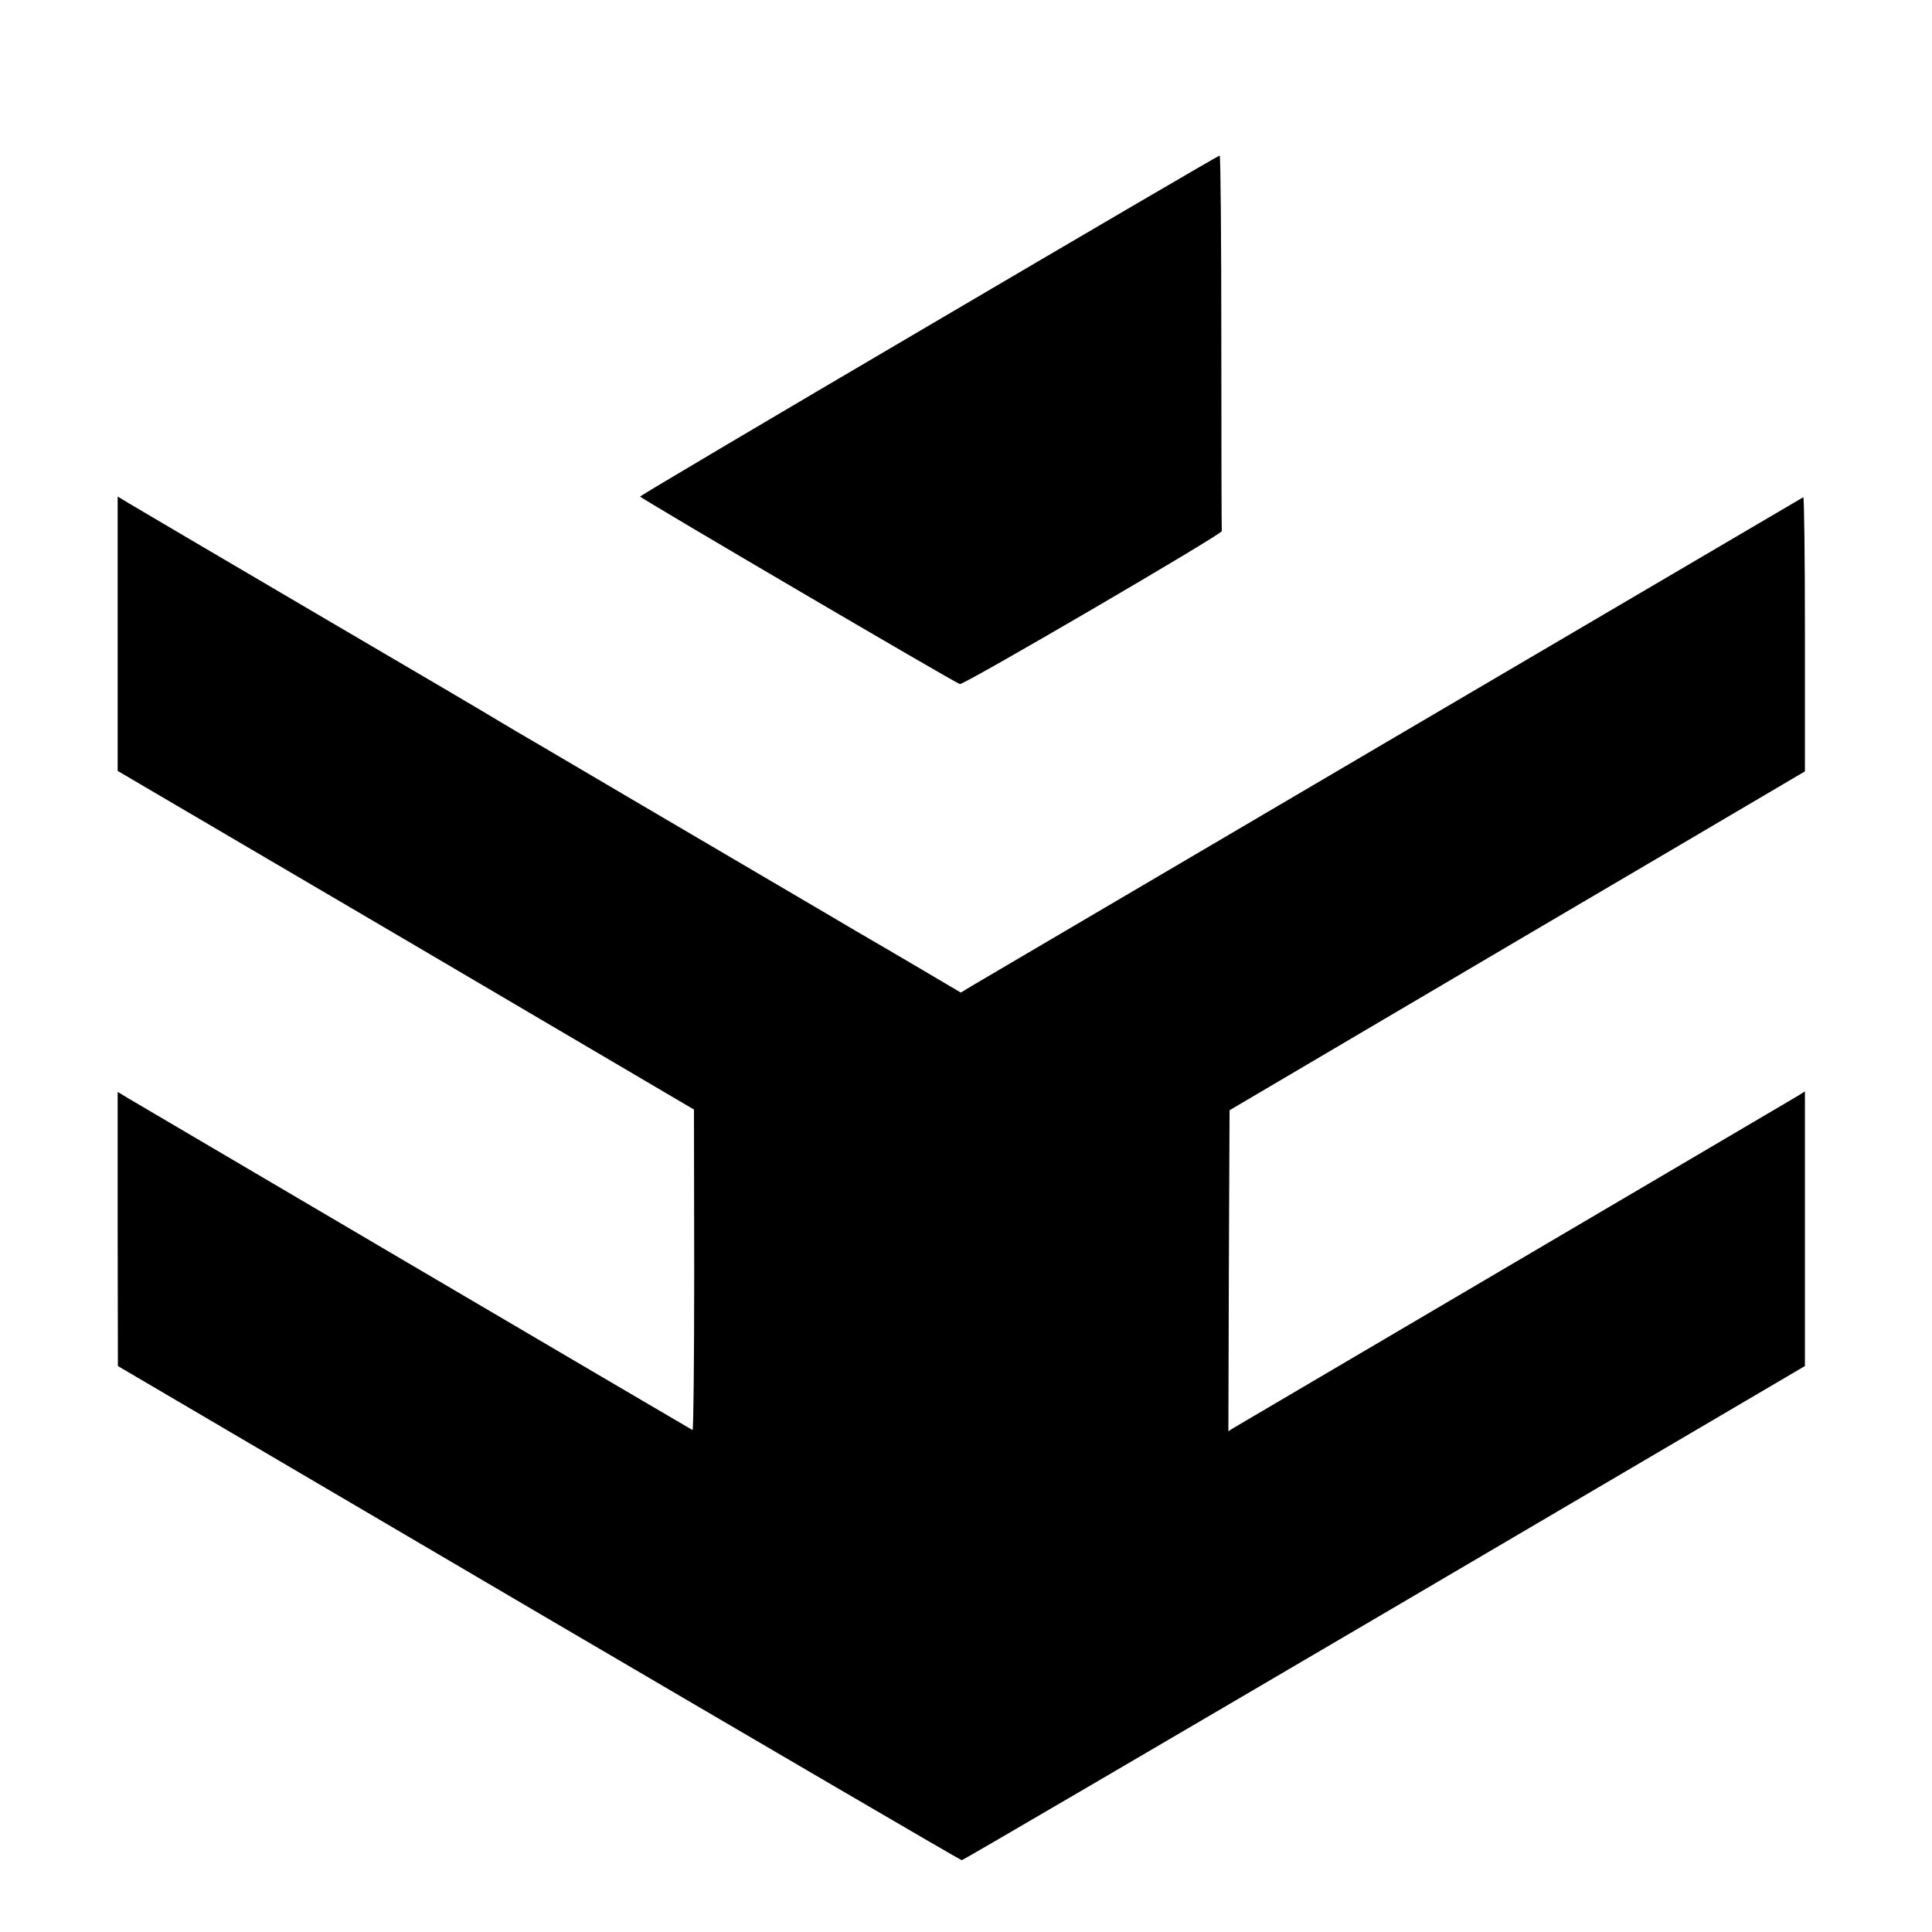 <?xml version="1.0" standalone="no"?>
<!DOCTYPE svg PUBLIC "-//W3C//DTD SVG 20010904//EN"
 "http://www.w3.org/TR/2001/REC-SVG-20010904/DTD/svg10.dtd">
<svg version="1.0" xmlns="http://www.w3.org/2000/svg"
 width="821pt" height="821pt" viewBox="0 0 821 821"
 preserveAspectRatio="xMidYMid meet">
<g transform="translate(0,821) scale(0.1,-0.1)"
fill="#000000" stroke="none">
<path d="M3948 6827 c-676 -397 -1228 -724 -1228 -727 1 -7 1339 -792 1359
-797 17 -4 1115 637 1113 650 -1 4 -2 365 -2 802 0 437 -3 795 -7 794 -5 0
-560 -325 -1235 -722z"/>
<path d="M500 5517 l0 -583 1225 -719 1224 -720 1 -683 c0 -376 -3 -681 -7
-679 -75 43 -2362 1388 -2395 1408 l-48 29 0 -583 1 -582 1788 -1050 c984
-577 1793 -1050 1798 -1050 5 0 813 473 1796 1050 l1787 1050 0 583 0 584 -32
-20 c-18 -11 -559 -329 -1203 -708 -643 -378 -1180 -694 -1193 -702 l-22 -14
2 682 3 682 660 389 c363 214 913 538 1223 720 l562 331 0 585 c0 321 -3 582
-7 580 -71 -41 -3501 -2057 -3534 -2077 l-46 -28 -154 91 c-85 50 -192 113
-239 140 -47 27 -121 71 -165 97 -567 333 -1134 666 -1230 723 -66 38 -140 82
-165 97 -25 16 -380 225 -790 465 -410 241 -766 450 -792 466 l-48 29 0 -583z"/>
</g>
</svg>
